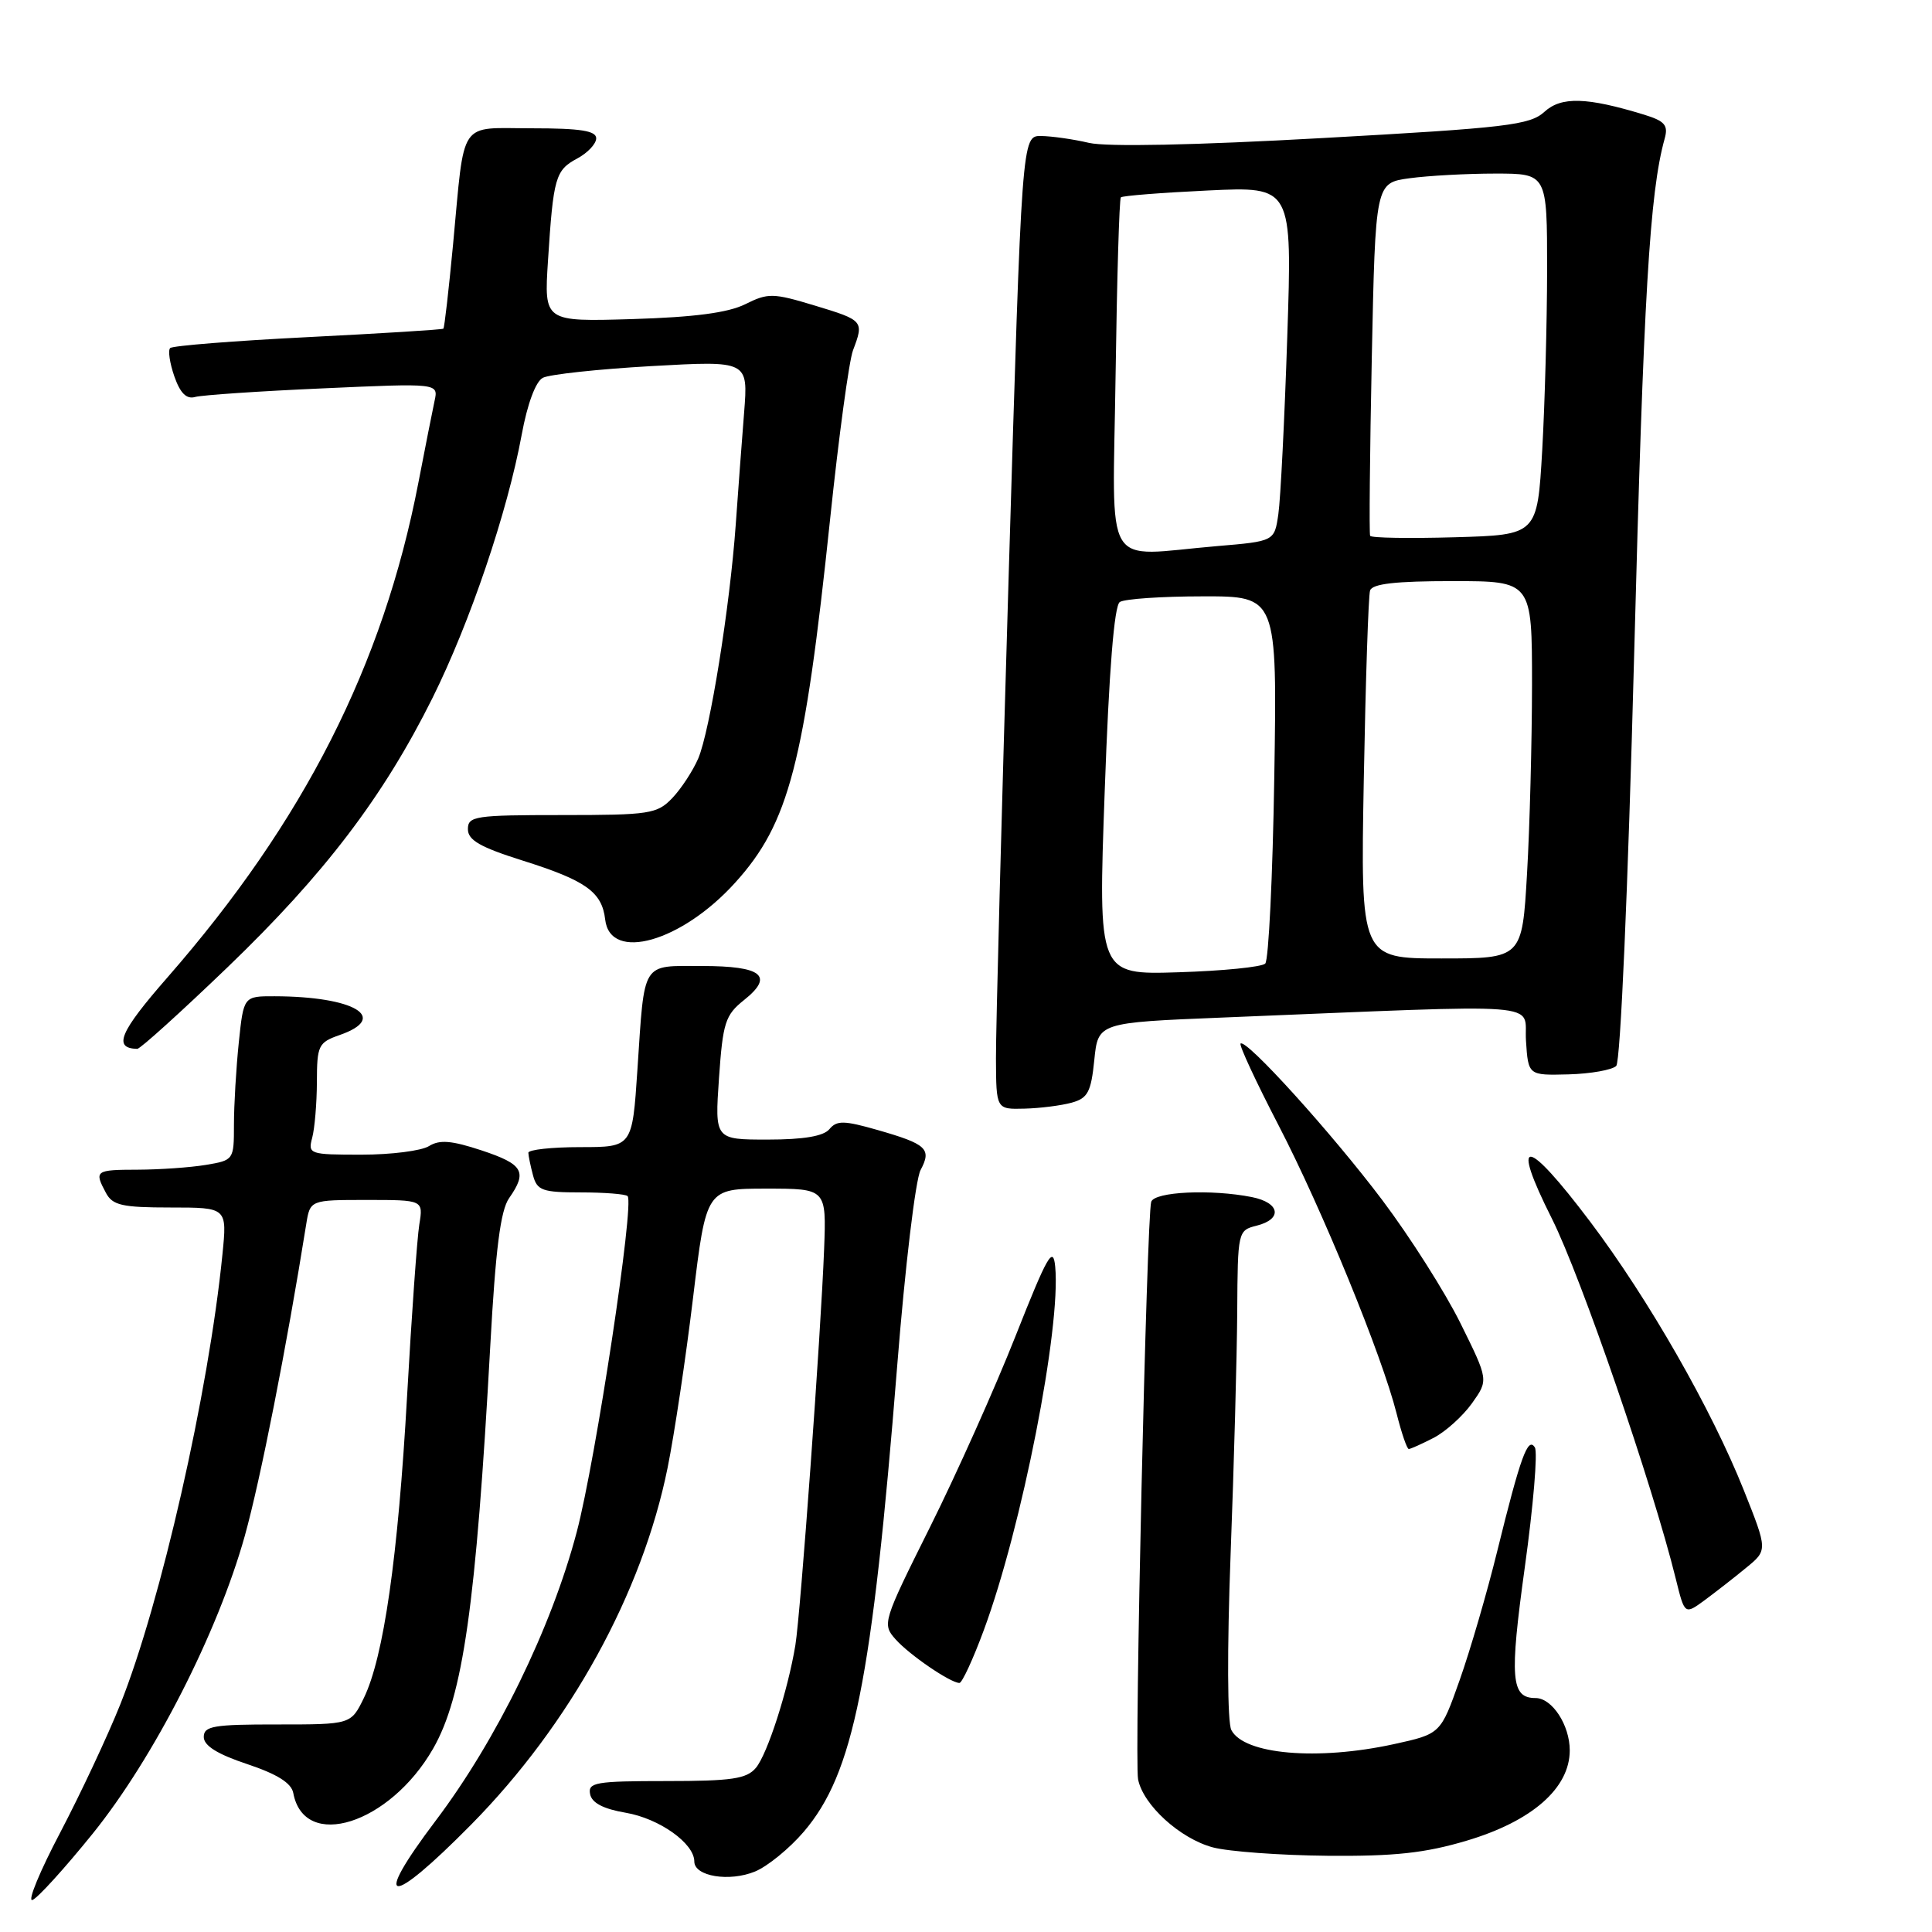 <?xml version="1.0" encoding="UTF-8" standalone="no"?>
<!DOCTYPE svg PUBLIC "-//W3C//DTD SVG 1.1//EN" "http://www.w3.org/Graphics/SVG/1.1/DTD/svg11.dtd" >
<svg xmlns="http://www.w3.org/2000/svg" xmlns:xlink="http://www.w3.org/1999/xlink" version="1.1" viewBox="0 0 256 256">
 <g >
 <path fill="currentColor"
d=" M 12.29 242.96 C 20.39 232.91 28.85 216.34 32.44 203.50 C 34.51 196.07 37.97 178.54 40.57 162.25 C 41.09 159.00 41.09 159.00 48.59 159.00 C 56.09 159.00 56.09 159.00 55.56 162.25 C 55.27 164.04 54.54 174.28 53.94 185.00 C 52.74 206.35 50.84 219.59 48.21 225.00 C 46.50 228.50 46.50 228.50 36.75 228.50 C 28.30 228.49 27.00 228.71 27.00 230.16 C 27.00 231.31 28.81 232.44 32.75 233.75 C 36.73 235.08 38.61 236.26 38.86 237.58 C 40.30 245.31 51.63 241.72 57.38 231.72 C 61.36 224.79 63.07 212.73 64.97 178.23 C 65.67 165.50 66.32 160.38 67.46 158.76 C 69.91 155.26 69.34 154.27 63.83 152.44 C 59.84 151.12 58.25 150.99 56.85 151.86 C 55.85 152.49 51.82 153.00 47.90 153.00 C 40.99 153.00 40.79 152.93 41.37 150.75 C 41.70 149.51 41.98 146.18 41.99 143.35 C 42.00 138.53 42.19 138.13 45.00 137.15 C 51.64 134.83 46.96 132.04 36.39 132.01 C 32.28 132.00 32.28 132.00 31.64 138.15 C 31.29 141.53 31.00 146.42 31.00 149.02 C 31.00 153.70 30.97 153.74 27.25 154.36 C 25.19 154.70 21.14 154.98 18.25 154.99 C 12.62 155.00 12.46 155.12 14.04 158.07 C 14.92 159.71 16.18 160.00 22.58 160.00 C 30.10 160.00 30.10 160.00 29.47 166.25 C 27.64 184.53 21.31 212.37 15.93 225.86 C 14.25 230.06 10.67 237.69 7.98 242.82 C 5.28 247.95 3.62 251.97 4.29 251.76 C 4.95 251.55 8.55 247.59 12.29 242.96 Z  M 62.45 241.75 C 75.54 228.48 85.10 211.11 88.46 194.49 C 89.35 190.09 90.87 179.97 91.83 171.99 C 93.58 157.50 93.58 157.50 101.54 157.50 C 109.50 157.50 109.50 157.50 109.20 165.50 C 108.77 176.77 106.08 213.80 105.39 218.00 C 104.40 224.00 101.69 232.42 100.16 234.25 C 98.93 235.71 96.97 236.00 88.27 236.00 C 78.95 236.00 77.89 236.18 78.19 237.72 C 78.41 238.89 79.93 239.69 82.92 240.20 C 87.36 240.96 92.00 244.25 92.00 246.66 C 92.00 248.63 96.65 249.39 100.06 247.98 C 101.72 247.29 104.62 244.92 106.50 242.72 C 113.10 235.01 115.54 222.87 118.89 180.90 C 119.92 167.92 121.31 156.28 121.98 155.04 C 123.48 152.23 122.80 151.60 116.28 149.73 C 111.84 148.46 110.88 148.44 109.90 149.62 C 109.13 150.55 106.49 151.00 101.73 151.00 C 94.71 151.00 94.71 151.00 95.27 142.86 C 95.78 135.50 96.10 134.50 98.58 132.52 C 102.61 129.31 100.99 128.00 93.01 128.00 C 84.92 128.00 85.43 127.19 84.46 141.75 C 83.78 152.00 83.78 152.00 76.89 152.00 C 73.10 152.00 70.01 152.34 70.01 152.75 C 70.02 153.16 70.30 154.51 70.63 155.75 C 71.17 157.75 71.87 158.00 76.95 158.00 C 80.09 158.00 82.89 158.22 83.16 158.49 C 84.09 159.42 78.93 193.49 76.42 203.00 C 73.07 215.69 65.81 230.56 57.73 241.25 C 49.15 252.61 51.50 252.85 62.45 241.75 Z  M 194.34 243.90 C 203.01 241.32 208.00 236.94 208.00 231.93 C 208.00 228.58 205.66 225.00 203.47 225.00 C 200.21 225.00 200.00 222.44 202.05 207.63 C 203.17 199.55 203.77 192.43 203.38 191.80 C 202.46 190.31 201.48 193.00 198.40 205.50 C 197.05 211.00 194.80 218.71 193.41 222.63 C 190.89 229.75 190.89 229.75 184.69 231.11 C 174.56 233.32 164.84 232.48 163.16 229.24 C 162.63 228.22 162.59 218.55 163.06 206.00 C 163.51 194.18 163.90 179.67 163.94 173.77 C 164.00 163.18 164.03 163.03 166.50 162.41 C 169.98 161.54 169.62 159.37 165.88 158.62 C 160.49 157.55 152.97 157.90 152.54 159.25 C 151.94 161.19 150.30 233.11 150.80 235.76 C 151.46 239.16 156.36 243.63 160.72 244.79 C 162.80 245.34 169.63 245.84 175.89 245.90 C 184.79 245.98 188.83 245.54 194.34 243.90 Z  M 130.36 216.00 C 135.39 202.43 140.60 175.91 139.82 167.84 C 139.55 165.01 138.80 166.32 134.57 177.02 C 131.86 183.88 126.76 195.27 123.24 202.33 C 116.97 214.90 116.87 215.20 118.67 217.22 C 120.50 219.28 125.93 222.99 127.13 223.00 C 127.48 223.00 128.94 219.85 130.36 216.00 Z  M 231.36 207.75 C 234.23 205.41 234.23 205.41 231.06 197.45 C 226.79 186.74 218.44 172.14 210.73 161.91 C 202.15 150.54 200.05 150.38 205.65 161.51 C 209.50 169.20 218.98 196.74 222.06 209.24 C 223.23 213.97 223.23 213.97 225.87 212.04 C 227.31 210.97 229.79 209.05 231.36 207.75 Z  M 189.97 190.52 C 191.55 189.70 193.83 187.64 195.04 185.95 C 197.24 182.86 197.24 182.86 193.53 175.36 C 191.49 171.23 186.82 163.88 183.16 159.02 C 176.46 150.13 165.09 137.57 164.38 138.28 C 164.17 138.49 166.43 143.35 169.40 149.08 C 175.18 160.22 183.12 179.61 185.06 187.31 C 185.71 189.89 186.43 192.00 186.67 192.00 C 186.91 192.00 188.39 191.33 189.97 190.52 Z  M 142.00 146.11 C 144.14 145.52 144.57 144.70 145.00 140.46 C 145.50 135.50 145.50 135.50 162.00 134.83 C 206.06 133.04 201.87 132.72 202.20 137.90 C 202.50 142.50 202.50 142.50 207.84 142.36 C 210.78 142.28 213.63 141.77 214.16 141.24 C 214.72 140.68 215.71 118.01 216.53 86.89 C 217.78 39.12 218.59 25.48 220.58 18.36 C 221.07 16.59 220.60 16.04 217.84 15.19 C 210.25 12.87 206.88 12.77 204.64 14.82 C 202.72 16.57 199.66 16.94 175.29 18.29 C 158.35 19.24 146.65 19.48 144.29 18.93 C 142.21 18.44 139.35 18.04 137.95 18.02 C 135.40 18.00 135.40 18.00 133.67 75.75 C 132.72 107.51 131.95 136.54 131.97 140.25 C 132.00 147.00 132.00 147.00 135.75 146.90 C 137.81 146.85 140.62 146.49 142.00 146.11 Z  M 30.19 128.13 C 42.99 115.82 50.78 105.59 57.30 92.50 C 62.27 82.51 67.24 67.85 69.13 57.59 C 69.88 53.51 70.98 50.55 71.93 50.06 C 72.80 49.61 79.27 48.91 86.32 48.51 C 99.14 47.79 99.14 47.79 98.60 54.65 C 98.30 58.42 97.80 65.10 97.49 69.50 C 96.71 80.43 94.07 96.86 92.52 100.50 C 91.81 102.15 90.26 104.51 89.08 105.75 C 87.07 107.85 86.08 108.00 74.46 108.00 C 62.94 108.00 62.00 108.14 62.00 109.87 C 62.00 111.33 63.64 112.26 69.25 114.03 C 77.64 116.67 79.77 118.19 80.19 121.85 C 80.85 127.51 90.33 124.81 97.43 116.94 C 104.55 109.07 106.59 101.21 110.00 68.73 C 111.14 57.85 112.50 47.81 113.03 46.41 C 114.50 42.54 114.42 42.44 108.00 40.50 C 102.42 38.81 101.78 38.80 98.75 40.31 C 96.47 41.44 92.01 42.03 83.80 42.28 C 72.09 42.63 72.09 42.63 72.61 34.56 C 73.32 23.50 73.59 22.56 76.47 21.01 C 77.86 20.27 79.00 19.06 79.00 18.33 C 79.00 17.33 76.91 17.00 70.52 17.00 C 60.63 17.00 61.62 15.55 60.03 32.42 C 59.46 38.42 58.89 43.43 58.75 43.55 C 58.61 43.68 50.54 44.18 40.81 44.67 C 31.07 45.16 22.86 45.81 22.55 46.12 C 22.24 46.42 22.49 48.11 23.10 49.87 C 23.88 52.10 24.71 52.93 25.86 52.60 C 26.76 52.35 34.38 51.83 42.80 51.46 C 58.10 50.77 58.10 50.77 57.58 53.13 C 57.30 54.44 56.33 59.33 55.43 64.00 C 50.77 88.13 40.26 108.83 22.20 129.50 C 15.84 136.77 14.94 138.91 18.19 138.98 C 18.57 138.99 23.97 134.11 30.19 128.13 Z  M 146.38 104.83 C 146.95 88.82 147.64 80.25 148.38 79.77 C 148.99 79.36 153.94 79.02 159.36 79.02 C 169.23 79.00 169.23 79.00 168.85 102.93 C 168.64 116.10 168.10 127.24 167.65 127.68 C 167.20 128.13 162.04 128.65 156.17 128.83 C 145.50 129.17 145.50 129.17 146.38 104.83 Z  M 180.71 103.25 C 180.95 90.19 181.32 78.94 181.54 78.25 C 181.83 77.35 184.92 77.00 192.47 77.00 C 203.00 77.00 203.00 77.00 203.00 90.75 C 202.99 98.31 202.70 109.56 202.34 115.75 C 201.69 127.00 201.69 127.00 190.99 127.00 C 180.28 127.00 180.28 127.00 180.71 103.25 Z  M 147.82 49.76 C 148.00 36.98 148.31 26.36 148.52 26.15 C 148.73 25.94 153.93 25.53 160.07 25.24 C 171.23 24.71 171.23 24.71 170.57 44.60 C 170.21 55.55 169.68 66.12 169.39 68.11 C 168.87 71.72 168.87 71.72 161.29 72.36 C 145.89 73.66 147.45 76.28 147.82 49.76 Z  M 181.55 71.00 C 181.41 70.72 181.51 60.09 181.77 47.37 C 182.25 24.24 182.25 24.24 186.76 23.62 C 189.25 23.28 194.37 23.00 198.14 23.00 C 205.00 23.00 205.00 23.00 205.00 35.75 C 204.99 42.76 204.70 53.54 204.35 59.69 C 203.70 70.88 203.70 70.88 192.75 71.19 C 186.73 71.36 181.69 71.28 181.55 71.00 Z "/>
</g>
</svg>